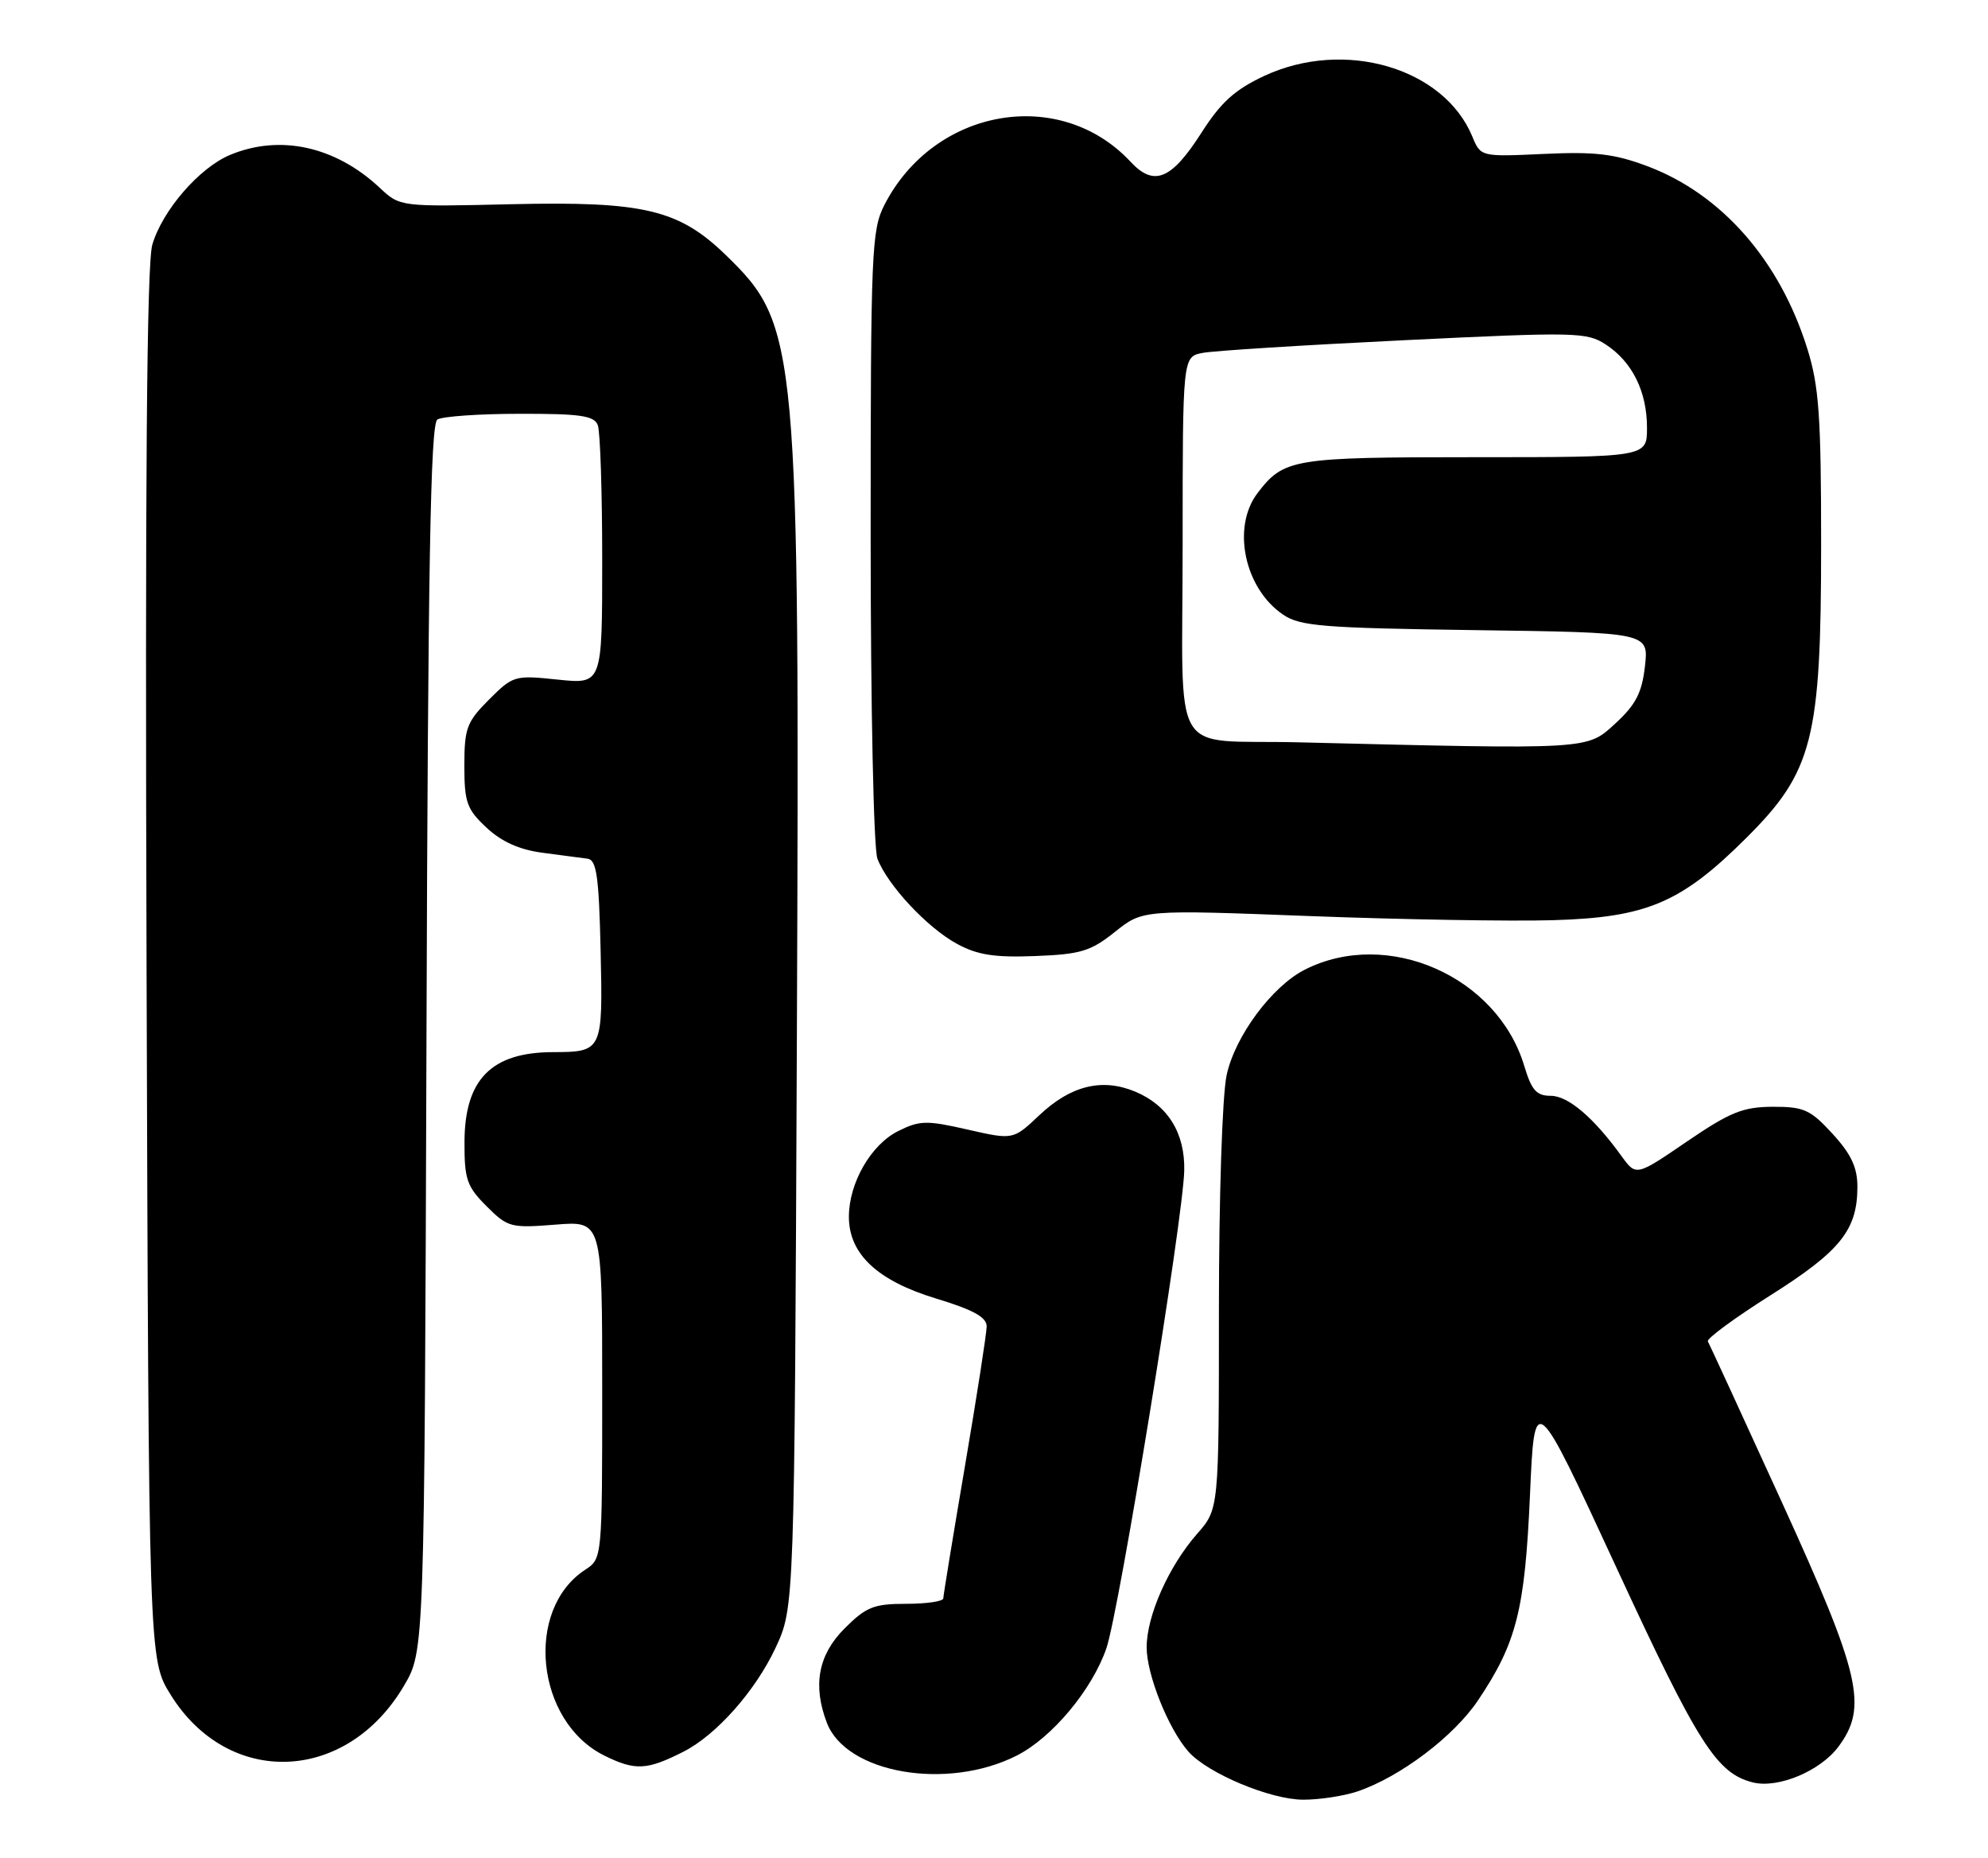 <?xml version="1.0" encoding="UTF-8" standalone="no"?>
<!DOCTYPE svg PUBLIC "-//W3C//DTD SVG 1.1//EN" "http://www.w3.org/Graphics/SVG/1.1/DTD/svg11.dtd" >
<svg xmlns="http://www.w3.org/2000/svg" xmlns:xlink="http://www.w3.org/1999/xlink" version="1.1" viewBox="0 0 274 256">
 <g >
 <path fill="currentColor"
d=" M 187.10 246.85 C 192.99 244.85 200.38 239.27 203.72 234.29 C 209.02 226.39 210.17 221.86 210.87 206.06 C 211.50 191.61 211.50 191.61 222.81 216.06 C 234.03 240.32 236.60 244.36 241.59 245.61 C 245.06 246.48 250.88 244.05 253.39 240.68 C 257.47 235.21 256.45 230.79 245.59 207.00 C 240.19 195.18 235.60 185.20 235.39 184.84 C 235.17 184.48 239.06 181.62 244.03 178.48 C 253.66 172.40 256.00 169.48 256.00 163.53 C 256.00 160.87 255.14 159.03 252.58 156.24 C 249.52 152.90 248.63 152.50 244.33 152.51 C 240.22 152.53 238.46 153.24 232.50 157.30 C 225.50 162.08 225.50 162.08 223.50 159.32 C 219.64 153.98 216.13 151.00 213.74 151.00 C 211.77 151.00 211.09 150.23 210.09 146.90 C 206.38 134.52 191.22 127.86 179.85 133.61 C 175.32 135.90 170.21 142.79 169.06 148.16 C 168.46 150.96 168.00 164.99 168.00 180.51 C 168.00 207.93 168.00 207.93 165.01 211.34 C 161.08 215.81 158.04 222.64 158.04 227.00 C 158.04 230.77 161.05 238.27 163.80 241.37 C 166.46 244.37 175.09 247.98 179.60 247.99 C 181.86 248.00 185.23 247.48 187.10 246.85 Z  M 140.14 241.91 C 145.00 239.45 150.52 232.84 152.49 227.13 C 154.25 222.00 163.07 167.93 163.22 161.31 C 163.34 156.14 160.96 152.30 156.48 150.43 C 151.91 148.52 147.59 149.57 143.24 153.68 C 139.64 157.08 139.64 157.08 133.36 155.65 C 127.71 154.36 126.75 154.38 123.79 155.86 C 120.04 157.73 117.00 163.01 117.00 167.67 C 117.00 172.80 120.93 176.48 129.01 178.93 C 134.15 180.49 136.00 181.51 135.99 182.78 C 135.98 183.73 134.64 192.38 133.00 202.00 C 131.36 211.62 130.02 219.84 130.01 220.25 C 130.01 220.66 127.70 221.00 124.90 221.00 C 120.43 221.00 119.38 221.42 116.40 224.40 C 112.78 228.02 111.99 232.22 113.96 237.38 C 116.61 244.37 130.54 246.78 140.14 241.91 Z  M 94.23 241.36 C 98.74 239.06 104.10 233.02 106.88 227.09 C 109.50 221.50 109.50 221.50 109.83 143.00 C 110.22 47.12 110.02 44.84 100.04 35.15 C 93.56 28.87 88.74 27.72 70.49 28.14 C 55.13 28.50 55.13 28.50 52.32 25.86 C 46.21 20.15 38.57 18.48 31.70 21.35 C 27.46 23.12 22.37 29.01 20.99 33.73 C 20.23 36.38 19.99 65.94 20.20 133.08 C 20.50 228.66 20.50 228.66 23.50 233.50 C 31.47 246.37 47.78 245.74 55.69 232.27 C 58.50 227.50 58.50 227.50 58.78 143.04 C 58.99 77.83 59.33 58.41 60.28 57.81 C 60.95 57.38 66.06 57.02 71.64 57.02 C 79.98 57.00 81.89 57.28 82.39 58.58 C 82.73 59.45 83.00 67.84 83.00 77.22 C 83.00 94.28 83.00 94.28 76.90 93.65 C 70.94 93.02 70.71 93.09 67.40 96.40 C 64.33 99.47 64.00 100.35 64.00 105.50 C 64.00 110.56 64.34 111.52 67.05 114.04 C 69.13 115.99 71.58 117.09 74.80 117.51 C 77.38 117.85 80.17 118.22 81.00 118.33 C 82.22 118.49 82.55 120.80 82.78 130.93 C 83.10 144.86 83.05 144.96 76.18 144.98 C 67.73 145.01 64.05 148.74 64.02 157.33 C 64.00 162.51 64.34 163.49 67.06 166.21 C 69.98 169.13 70.39 169.24 76.56 168.75 C 83.00 168.23 83.00 168.23 83.00 191.50 C 83.00 214.77 83.00 214.77 80.65 216.31 C 72.25 221.81 73.84 237.24 83.29 241.91 C 87.54 244.02 89.16 243.94 94.23 241.36 Z  M 153.67 128.41 C 157.50 125.35 157.50 125.35 180.50 126.23 C 193.15 126.71 208.22 126.97 214.00 126.80 C 226.94 126.43 231.69 124.42 240.65 115.50 C 249.86 106.34 251.00 101.89 251.00 74.98 C 251.00 57.37 250.71 53.24 249.11 48.09 C 245.32 35.92 237.32 26.77 227.08 22.91 C 222.53 21.20 219.89 20.88 212.79 21.21 C 204.08 21.61 204.08 21.61 202.92 18.80 C 198.99 9.33 185.28 5.33 174.27 10.45 C 170.20 12.35 168.28 14.08 165.58 18.31 C 161.44 24.78 159.05 25.76 155.82 22.29 C 146.08 11.85 128.77 14.87 121.91 28.21 C 120.12 31.69 120.00 34.55 120.00 73.90 C 120.00 97.45 120.41 116.95 120.93 118.32 C 122.32 121.96 127.80 127.84 131.90 130.06 C 134.71 131.59 137.07 131.96 142.67 131.74 C 148.94 131.50 150.31 131.09 153.67 128.41 Z  M 179.00 102.29 C 160.97 101.85 163.00 105.30 163.00 75.06 C 163.00 49.16 163.00 49.16 165.75 48.63 C 167.26 48.33 179.76 47.55 193.53 46.88 C 217.20 45.73 218.71 45.76 221.33 47.48 C 224.98 49.87 227.00 53.96 227.00 58.95 C 227.00 63.00 227.00 63.00 203.22 63.00 C 178.14 63.00 176.95 63.20 173.32 67.95 C 169.74 72.65 171.51 81.08 176.84 84.69 C 179.18 86.29 182.33 86.54 203.37 86.83 C 227.24 87.16 227.24 87.16 226.72 91.80 C 226.30 95.48 225.46 97.10 222.61 99.72 C 218.68 103.32 219.36 103.28 179.00 102.29 Z "/>
</g>
</svg>